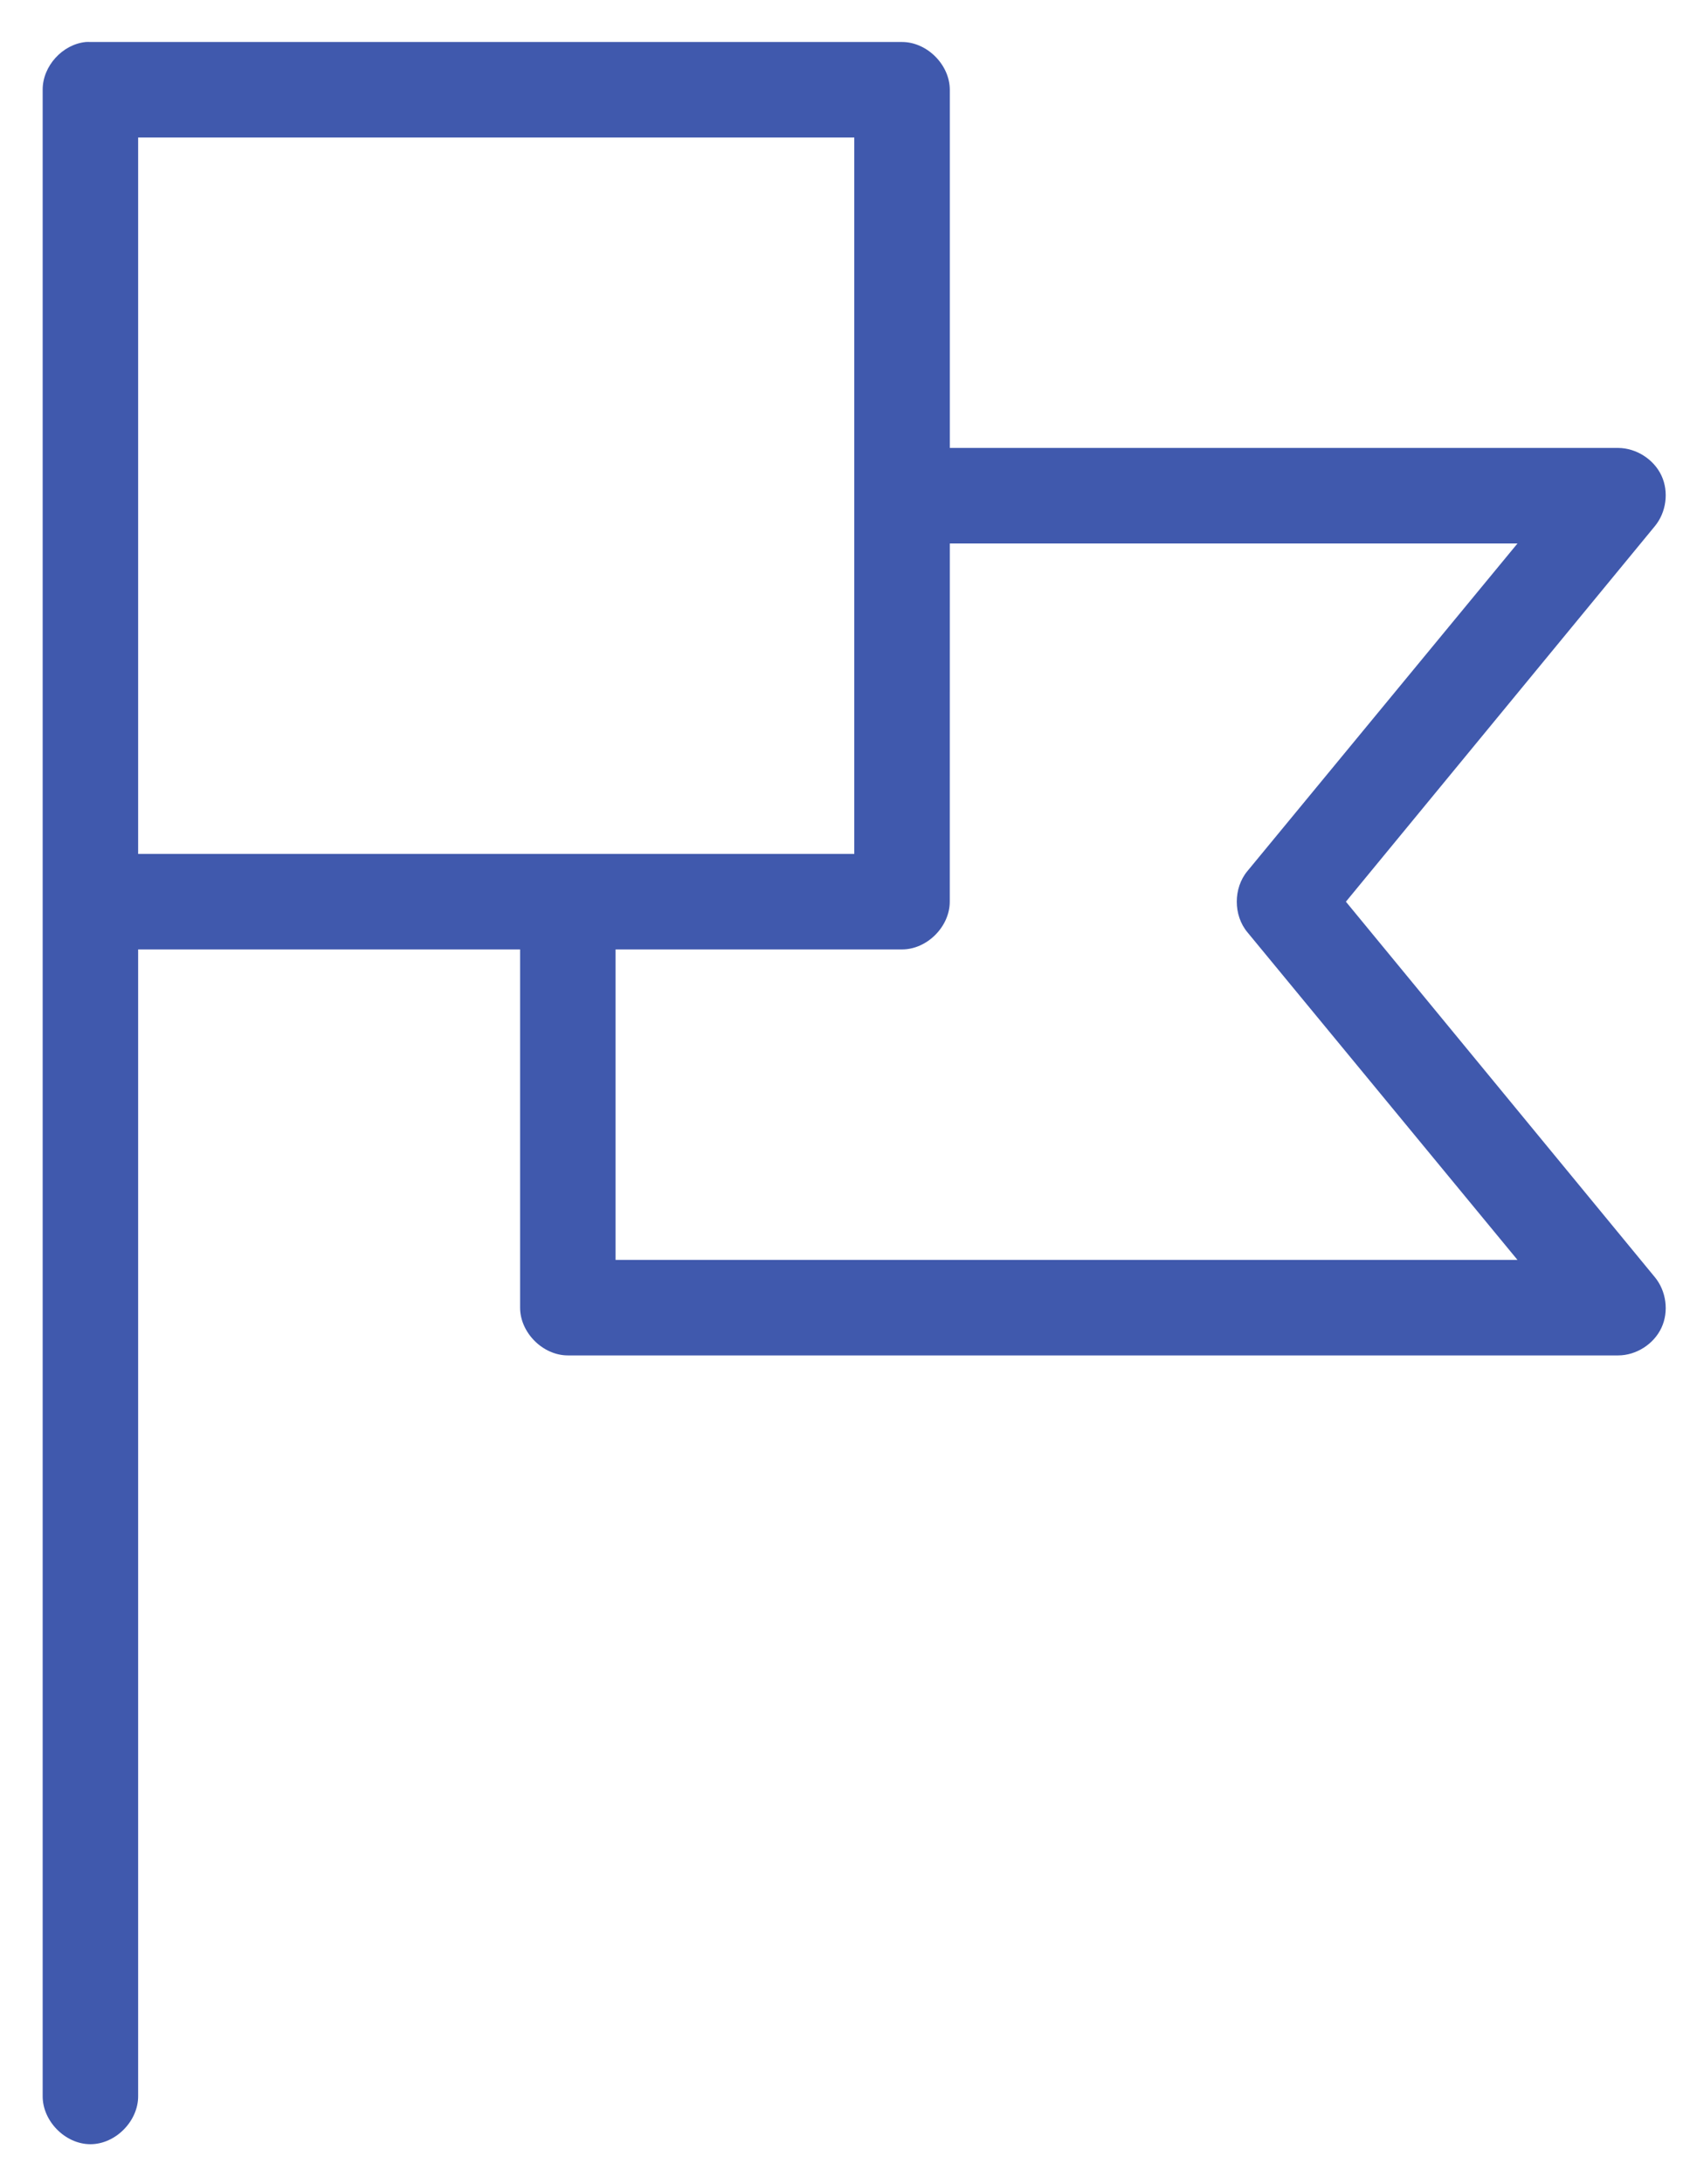 <svg width="37" height="48" viewBox="0 0 37 48" fill="none" xmlns="http://www.w3.org/2000/svg">
<path d="M1.889 0.923C1.373 0.972 0.936 1.454 0.938 1.972V46.056C0.93 46.61 1.433 47.122 1.988 47.122C2.542 47.122 3.045 46.61 3.037 46.056V20.865H11.434V28.737C11.434 29.287 11.934 29.787 12.484 29.787H35.575C35.971 29.787 36.359 29.539 36.526 29.18C36.694 28.821 36.632 28.369 36.379 28.065L29.589 19.816L36.379 11.566C36.632 11.262 36.694 10.81 36.526 10.451C36.359 10.093 35.971 9.846 35.575 9.844H20.881V1.972C20.88 1.423 20.38 0.923 19.831 0.923H1.988C1.955 0.921 1.922 0.921 1.89 0.923L1.889 0.923ZM3.037 3.022H18.781V18.766H3.037V3.022ZM20.881 11.944H33.361L27.424 19.143C27.112 19.517 27.112 20.115 27.424 20.488L33.361 27.688H13.533V20.865H19.831C20.38 20.865 20.88 20.365 20.88 19.816L20.881 11.944Z" fill="#4059AD"/>
</svg>
